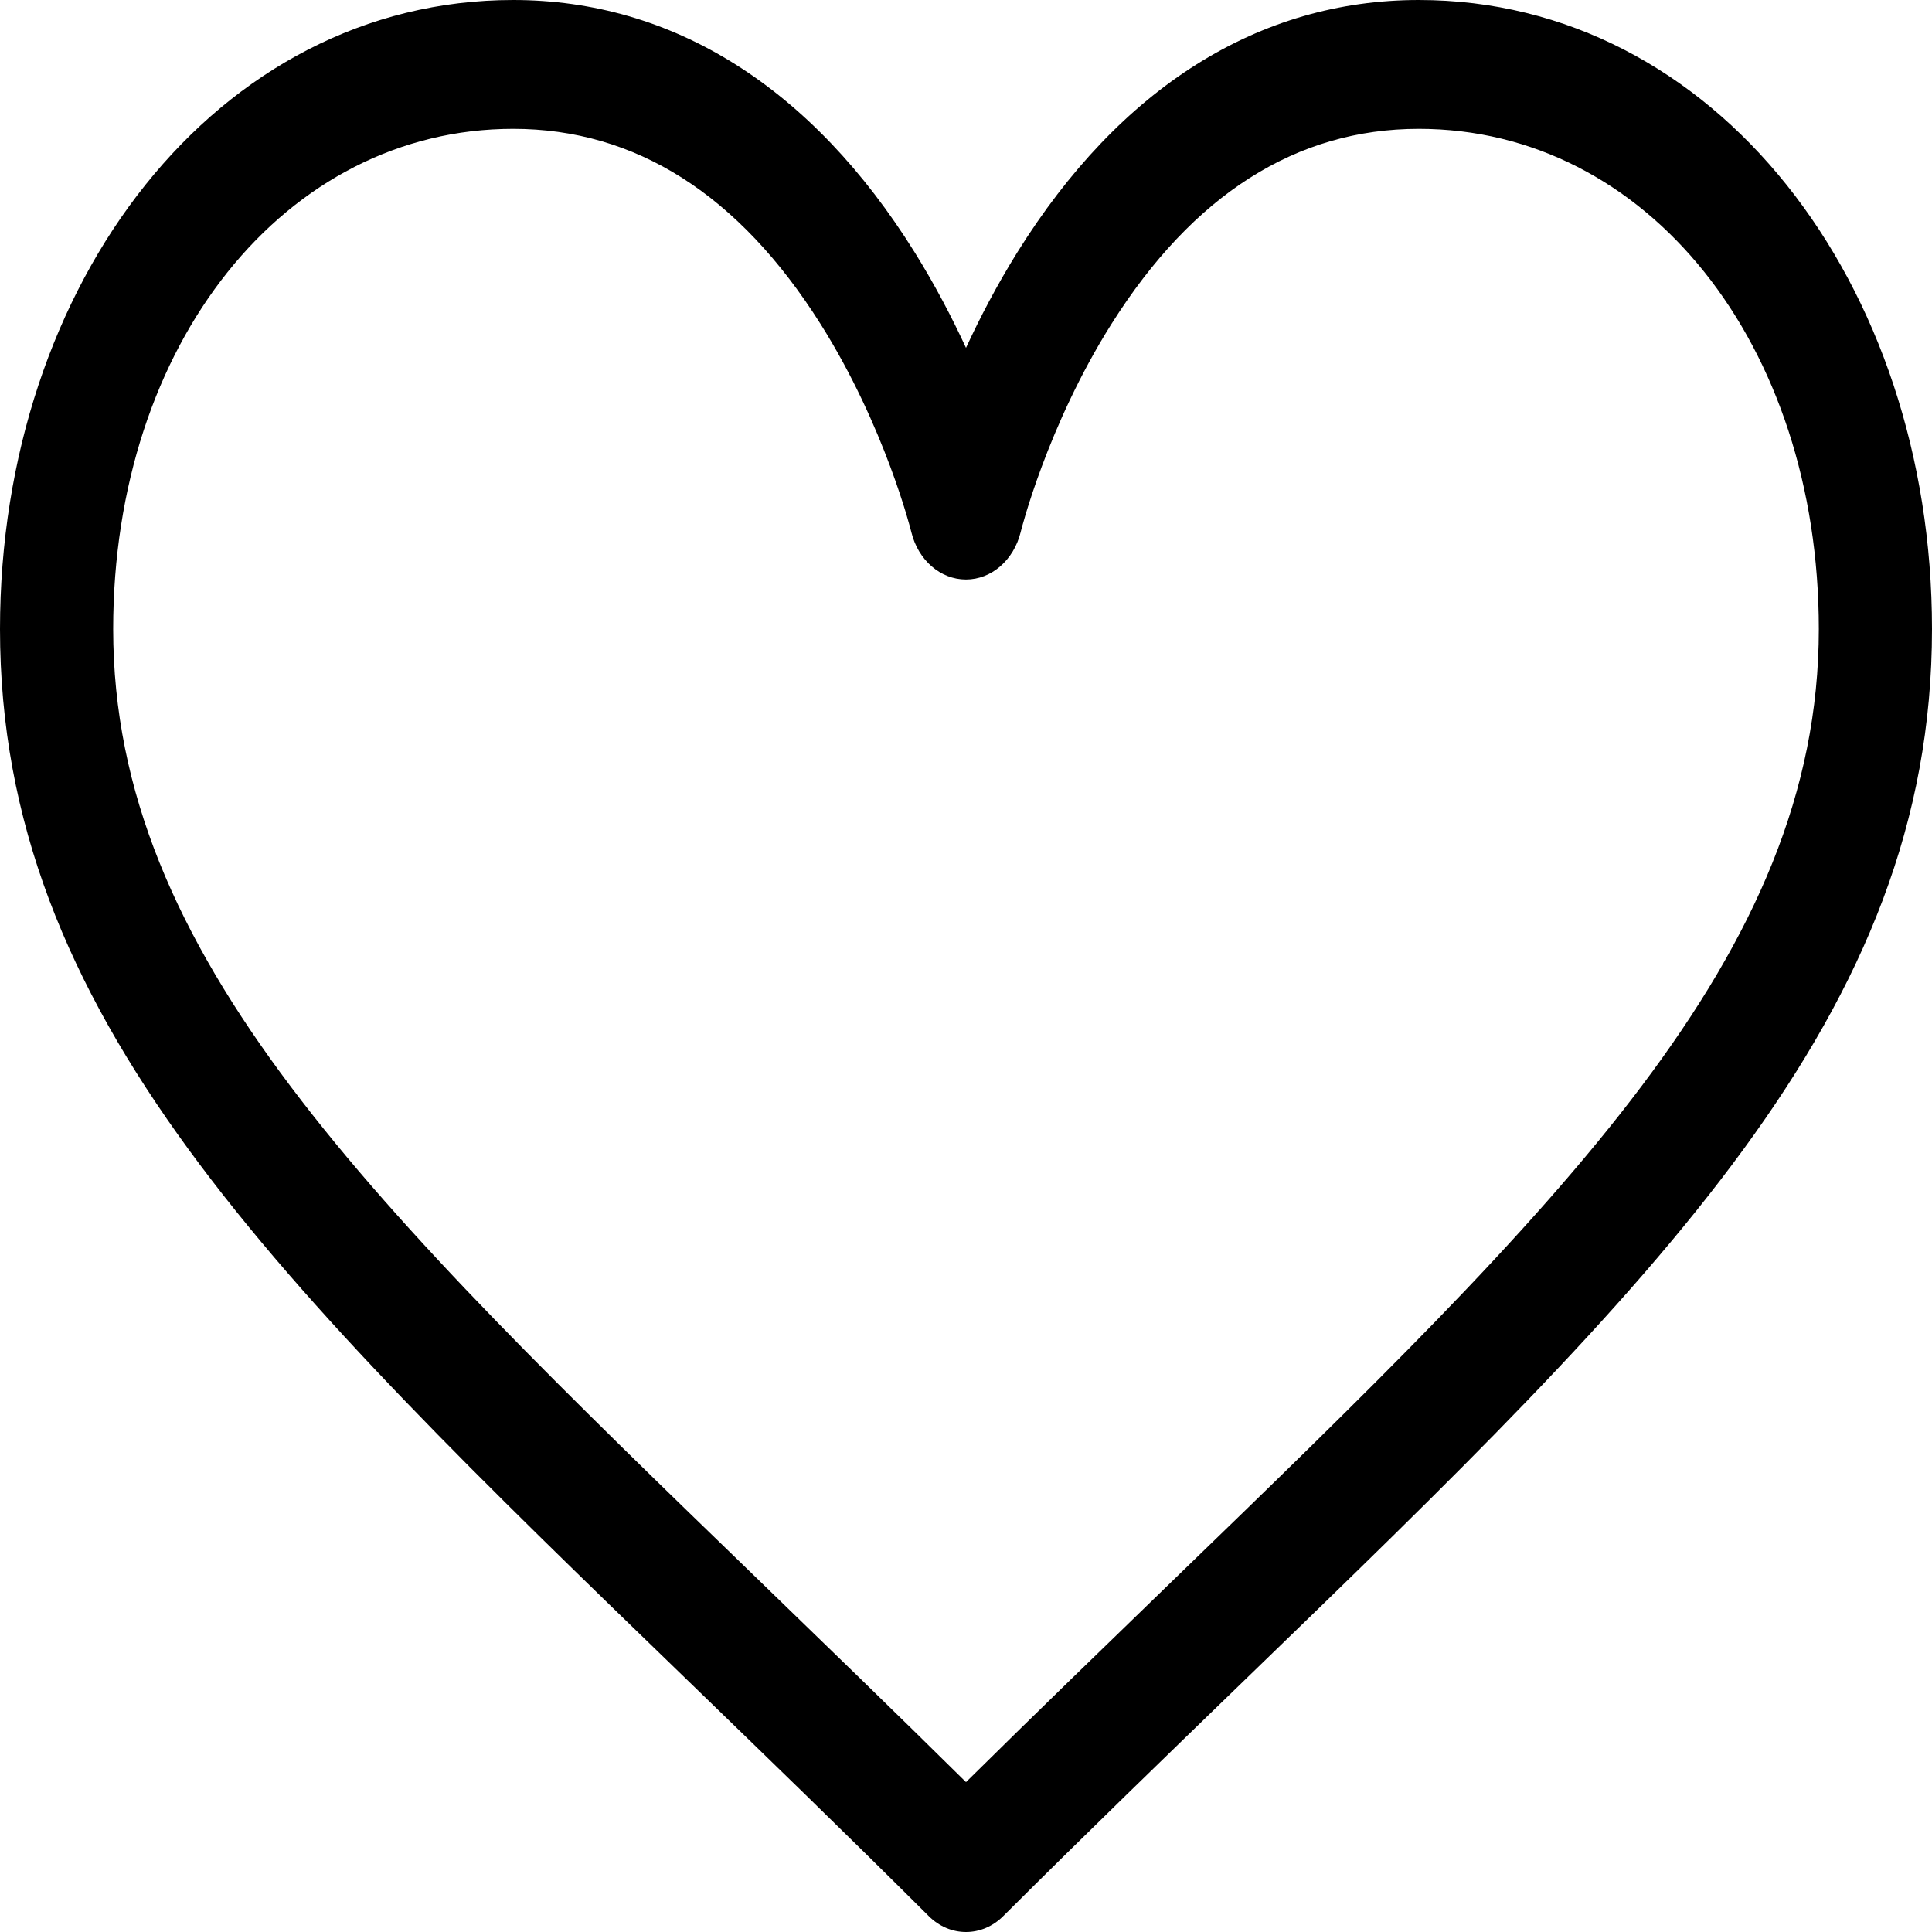 <svg width="19" height="19" viewBox="0 0 19 19" fill="none" xmlns="http://www.w3.org/2000/svg">
<path d="M9.5 19C9.369 19 9.238 18.948 9.133 18.843C8.299 18.012 7.515 17.254 6.757 16.52C2.688 12.584 0 9.983 0 6.186C0 2.787 2.13 0 5.047 0C6.619 0 7.985 0.859 8.997 2.484C9.196 2.804 9.363 3.124 9.5 3.421C9.637 3.124 9.804 2.804 10.003 2.484C11.015 0.859 12.381 0 13.953 0C16.87 0 19 2.787 19 6.186C19 9.983 16.312 12.584 12.243 16.52C11.485 17.254 10.701 18.012 9.867 18.843C9.762 18.948 9.631 19 9.5 19ZM5.047 1.267C2.804 1.267 1.113 3.382 1.113 6.186C1.113 9.397 3.645 11.847 7.478 15.555C8.127 16.184 8.796 16.83 9.5 17.526C10.204 16.83 10.873 16.184 11.522 15.555C15.355 11.847 17.887 9.397 17.887 6.186C17.887 3.382 16.196 1.267 13.953 1.267C12.75 1.267 11.733 1.913 10.93 3.187C10.296 4.193 10.039 5.225 10.037 5.235C9.969 5.509 9.75 5.699 9.5 5.699C9.5 5.699 9.499 5.699 9.499 5.699C9.249 5.699 9.03 5.509 8.963 5.235C8.961 5.225 8.704 4.193 8.07 3.187C7.267 1.913 6.25 1.267 5.047 1.267Z" fill="black"/>
</svg>
